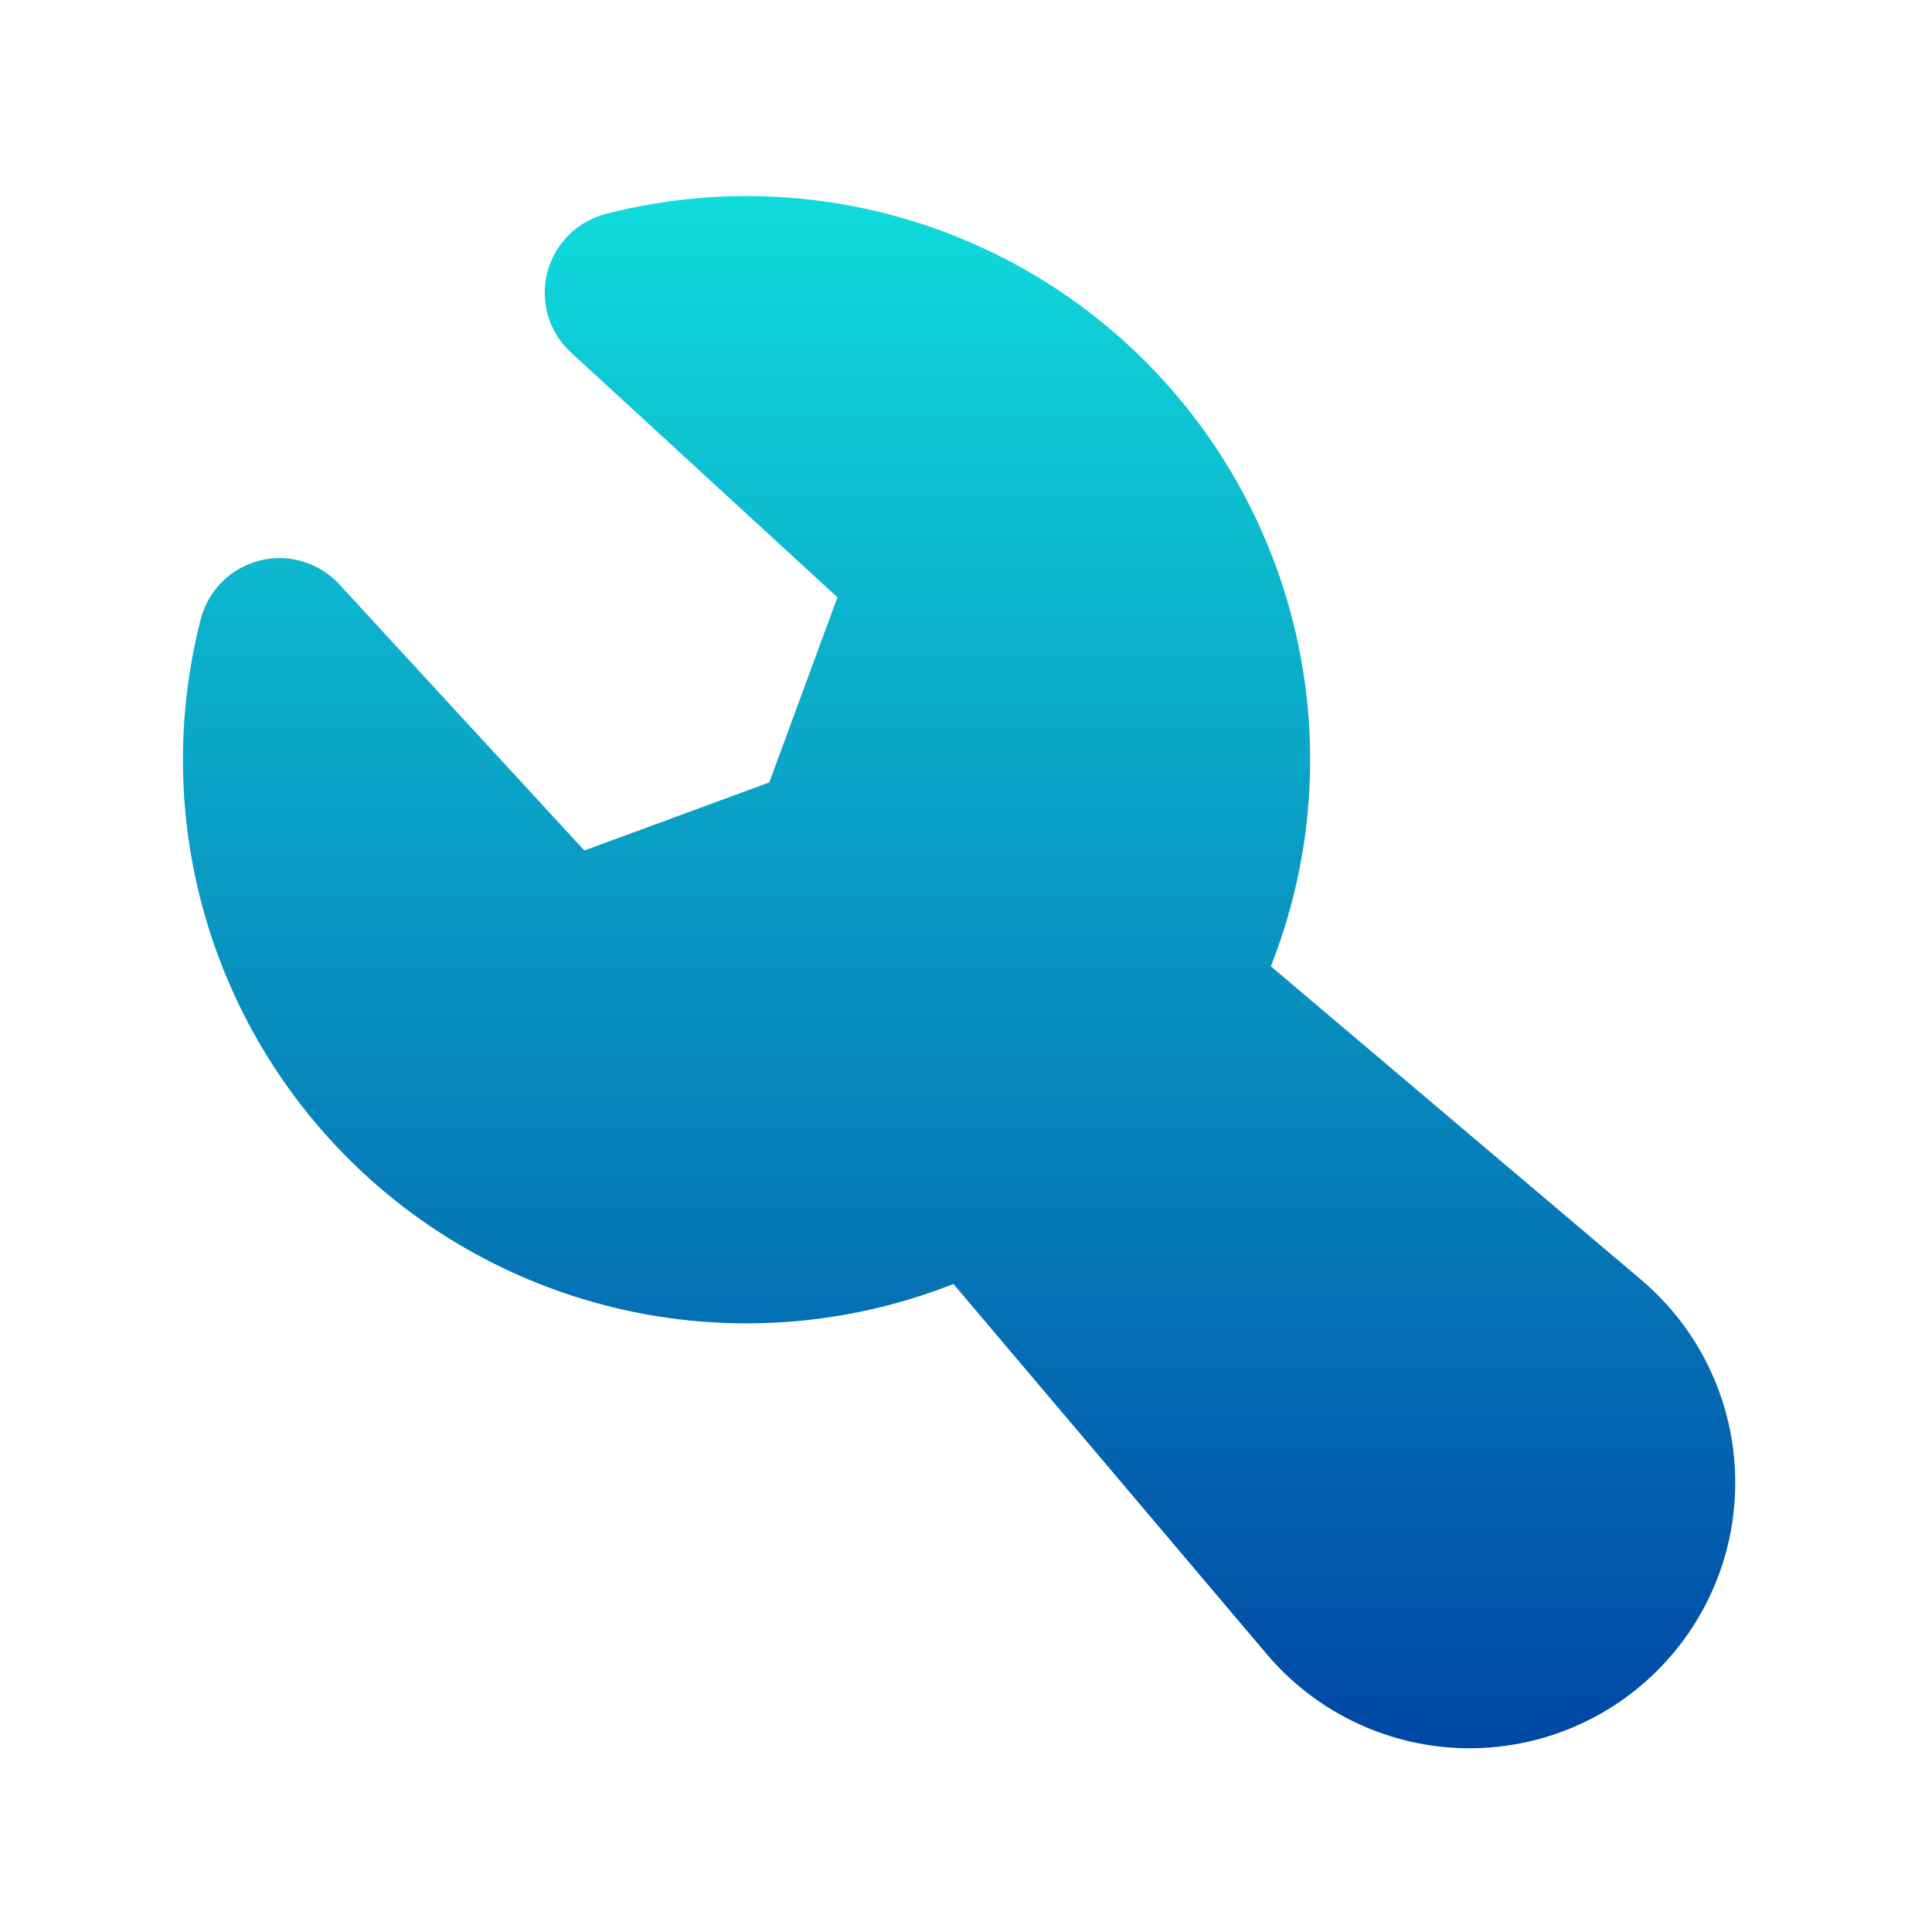 <svg width="24" height="24" viewBox="0 0 24 24" fill="none" xmlns="http://www.w3.org/2000/svg">
<path fill-rule="evenodd" clip-rule="evenodd" d="M7.527 2.657C8.777 2.335 10.092 2.365 11.326 2.743C12.56 3.121 13.665 3.833 14.52 4.801C15.375 5.768 15.945 6.952 16.169 8.224C16.393 9.495 16.261 10.803 15.787 12.004L20.386 15.897C20.735 16.192 21.019 16.556 21.22 16.966C21.421 17.376 21.534 17.823 21.553 18.279C21.572 18.736 21.497 19.191 21.331 19.616C21.165 20.042 20.912 20.428 20.589 20.751C20.266 21.074 19.88 21.326 19.454 21.492C19.029 21.658 18.574 21.734 18.117 21.715C17.661 21.695 17.214 21.582 16.804 21.381C16.394 21.18 16.03 20.896 15.735 20.547L11.844 15.95C10.643 16.424 9.335 16.557 8.063 16.334C6.791 16.11 5.606 15.54 4.638 14.685C3.671 13.83 2.958 12.724 2.58 11.49C2.201 10.255 2.172 8.94 2.494 7.69C2.54 7.514 2.632 7.354 2.76 7.226C2.889 7.098 3.05 7.008 3.226 6.963C3.402 6.919 3.587 6.923 3.761 6.975C3.934 7.027 4.091 7.125 4.214 7.258L7.259 10.565L9.556 9.72L10.403 7.42L7.094 4.38C6.96 4.257 6.862 4.1 6.809 3.926C6.757 3.751 6.753 3.566 6.797 3.389C6.842 3.213 6.933 3.052 7.061 2.923C7.19 2.794 7.351 2.702 7.527 2.657Z" fill="url(#paint0_linear_1_1062)"/>
<defs>
<linearGradient id="paint0_linear_1_1062" x1="11.914" y1="2.436" x2="11.914" y2="21.718" gradientUnits="userSpaceOnUse">
<stop stop-color="#10DBDB"/>
<stop offset="1" stop-color="#0047A5"/>
</linearGradient>
</defs>
</svg>
